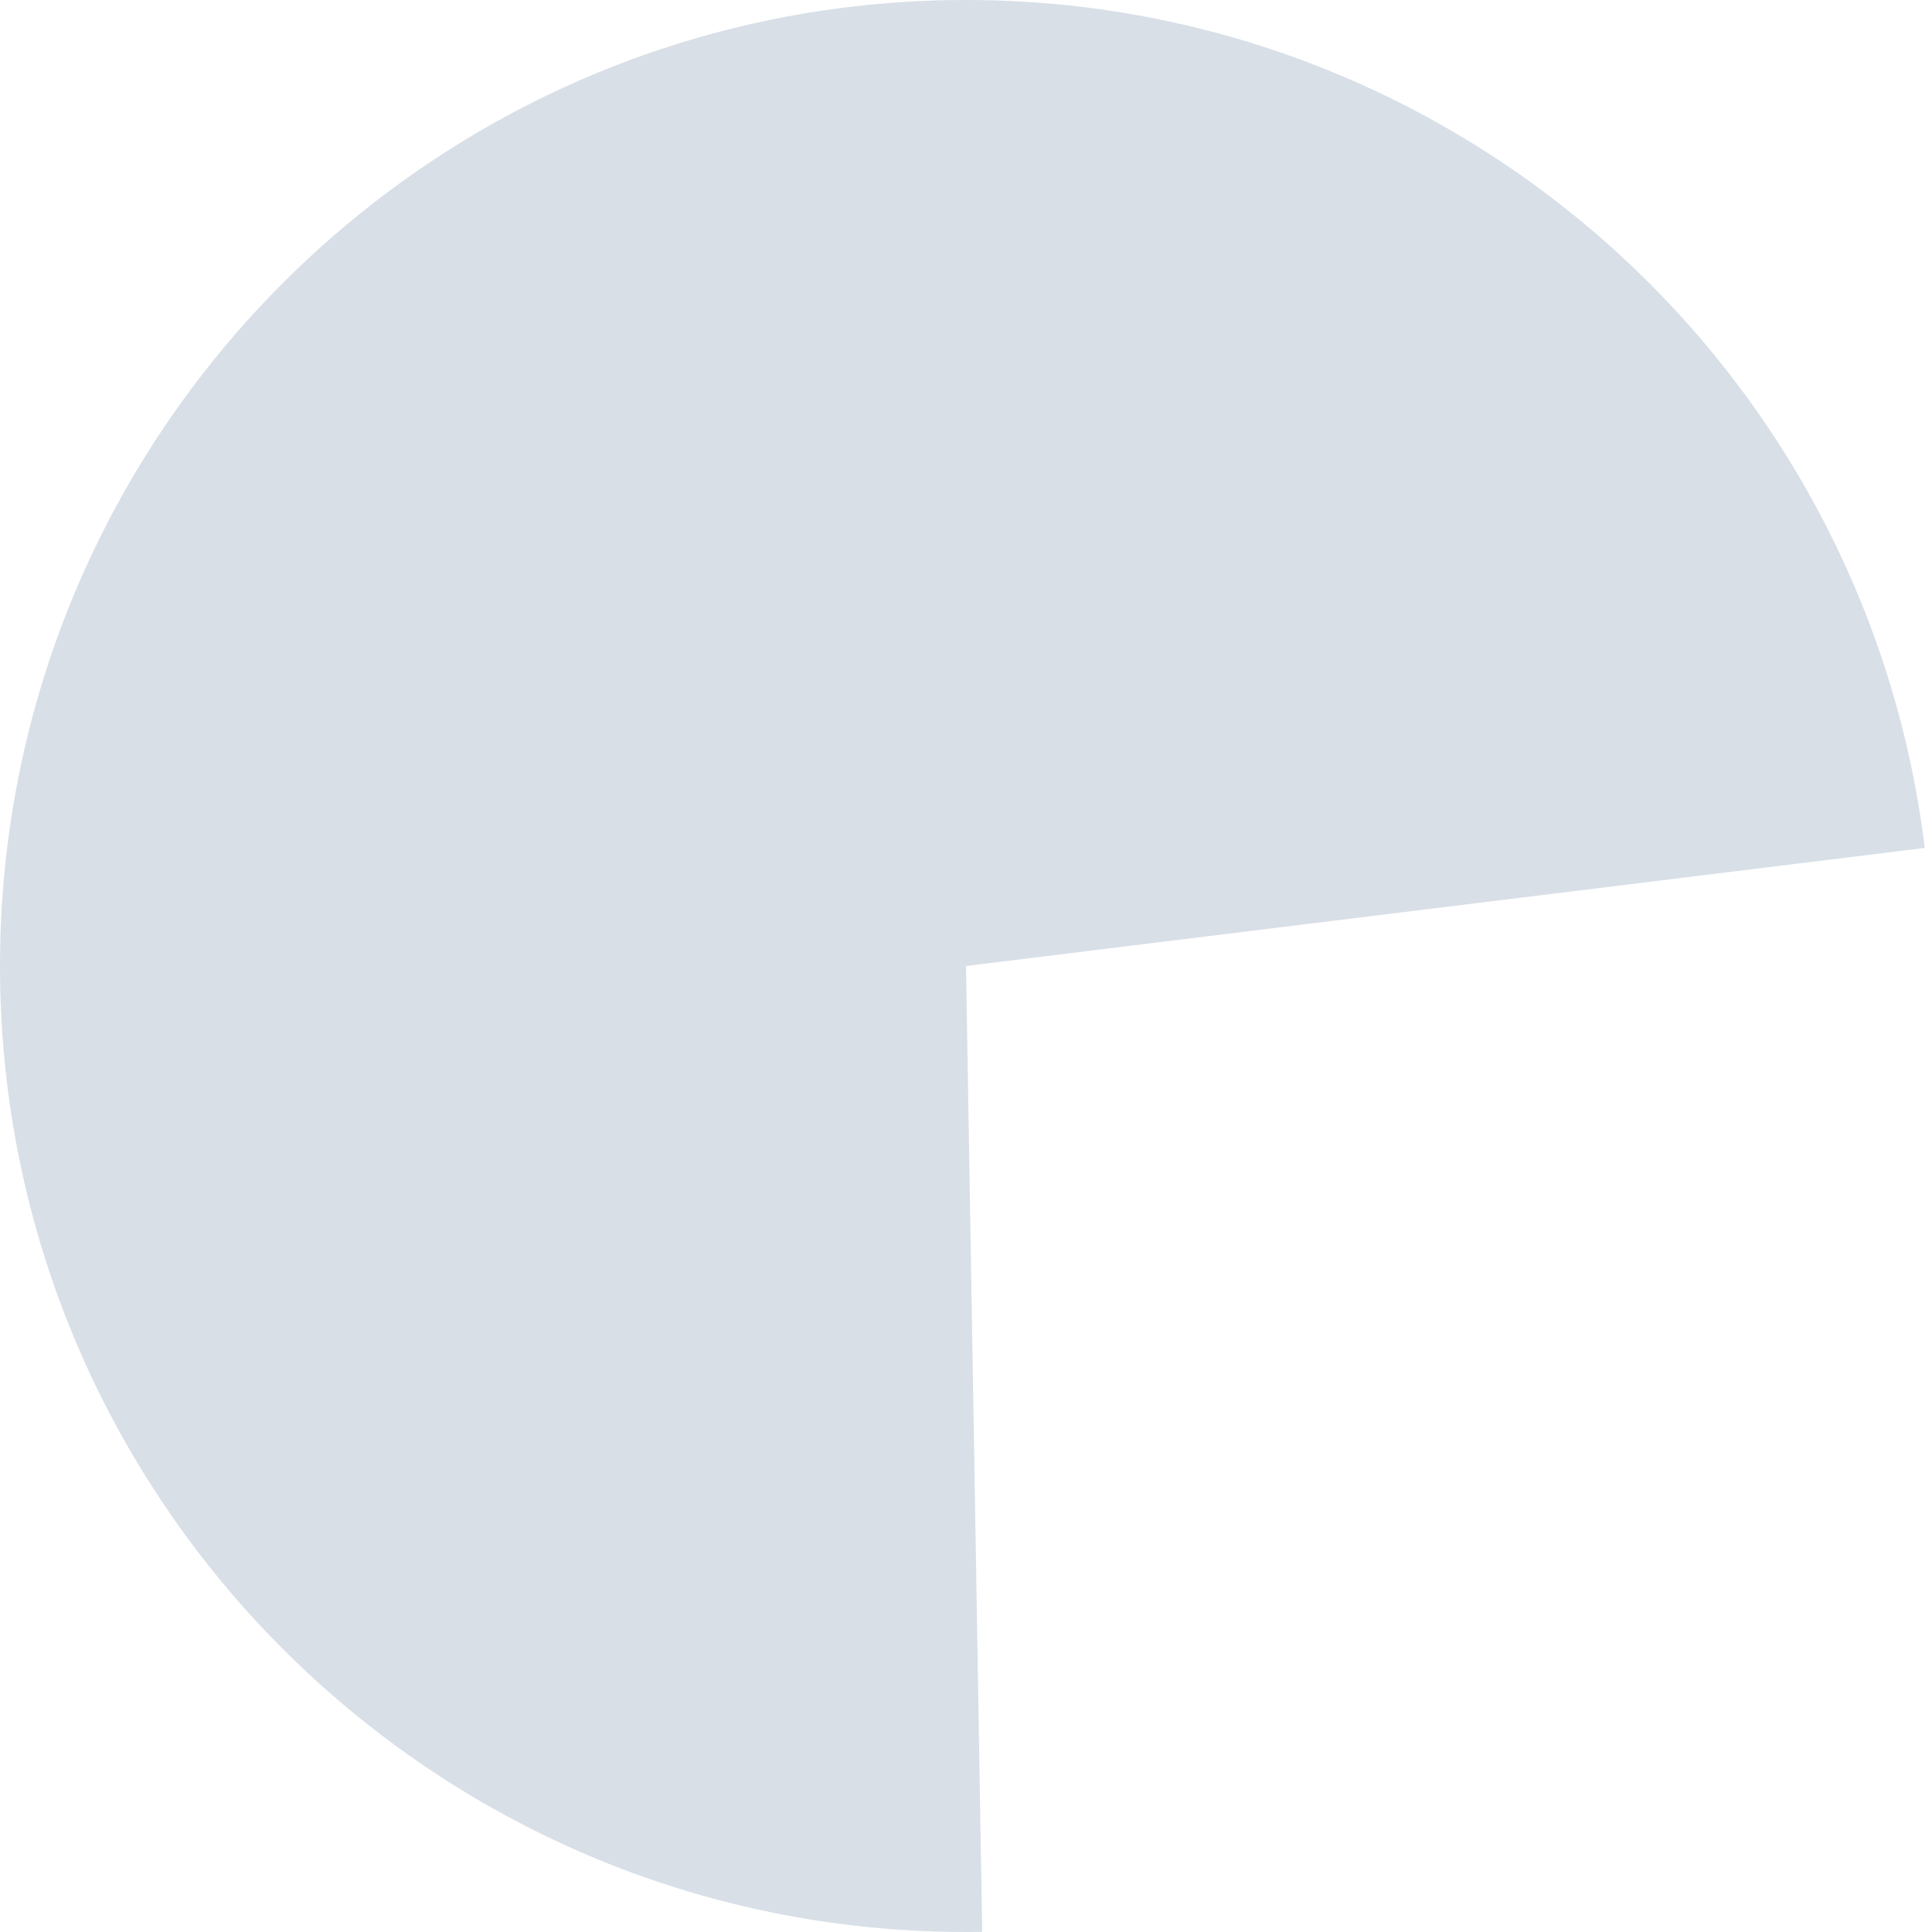 ﻿<?xml version="1.0" encoding="utf-8"?>
<svg version="1.1" xmlns:xlink="http://www.w3.org/1999/xlink" width="70px" height="70px" xmlns="http://www.w3.org/2000/svg">
  <g transform="matrix(1 0 0 1 -50 -46 )">
    <path d="M 119.738 76.722  L 85 81  L 85.587 115.995  C 85.391 115.998  85.196 116  85 116  C 65.67 116  50 100.33  50 81  C 50 61.67  65.67 46  85 46  C 102.676 46  117.577 59.179  119.738 76.722  Z " fill-rule="nonzero" fill="#d8dfe7" stroke="none" />
  </g>
</svg>